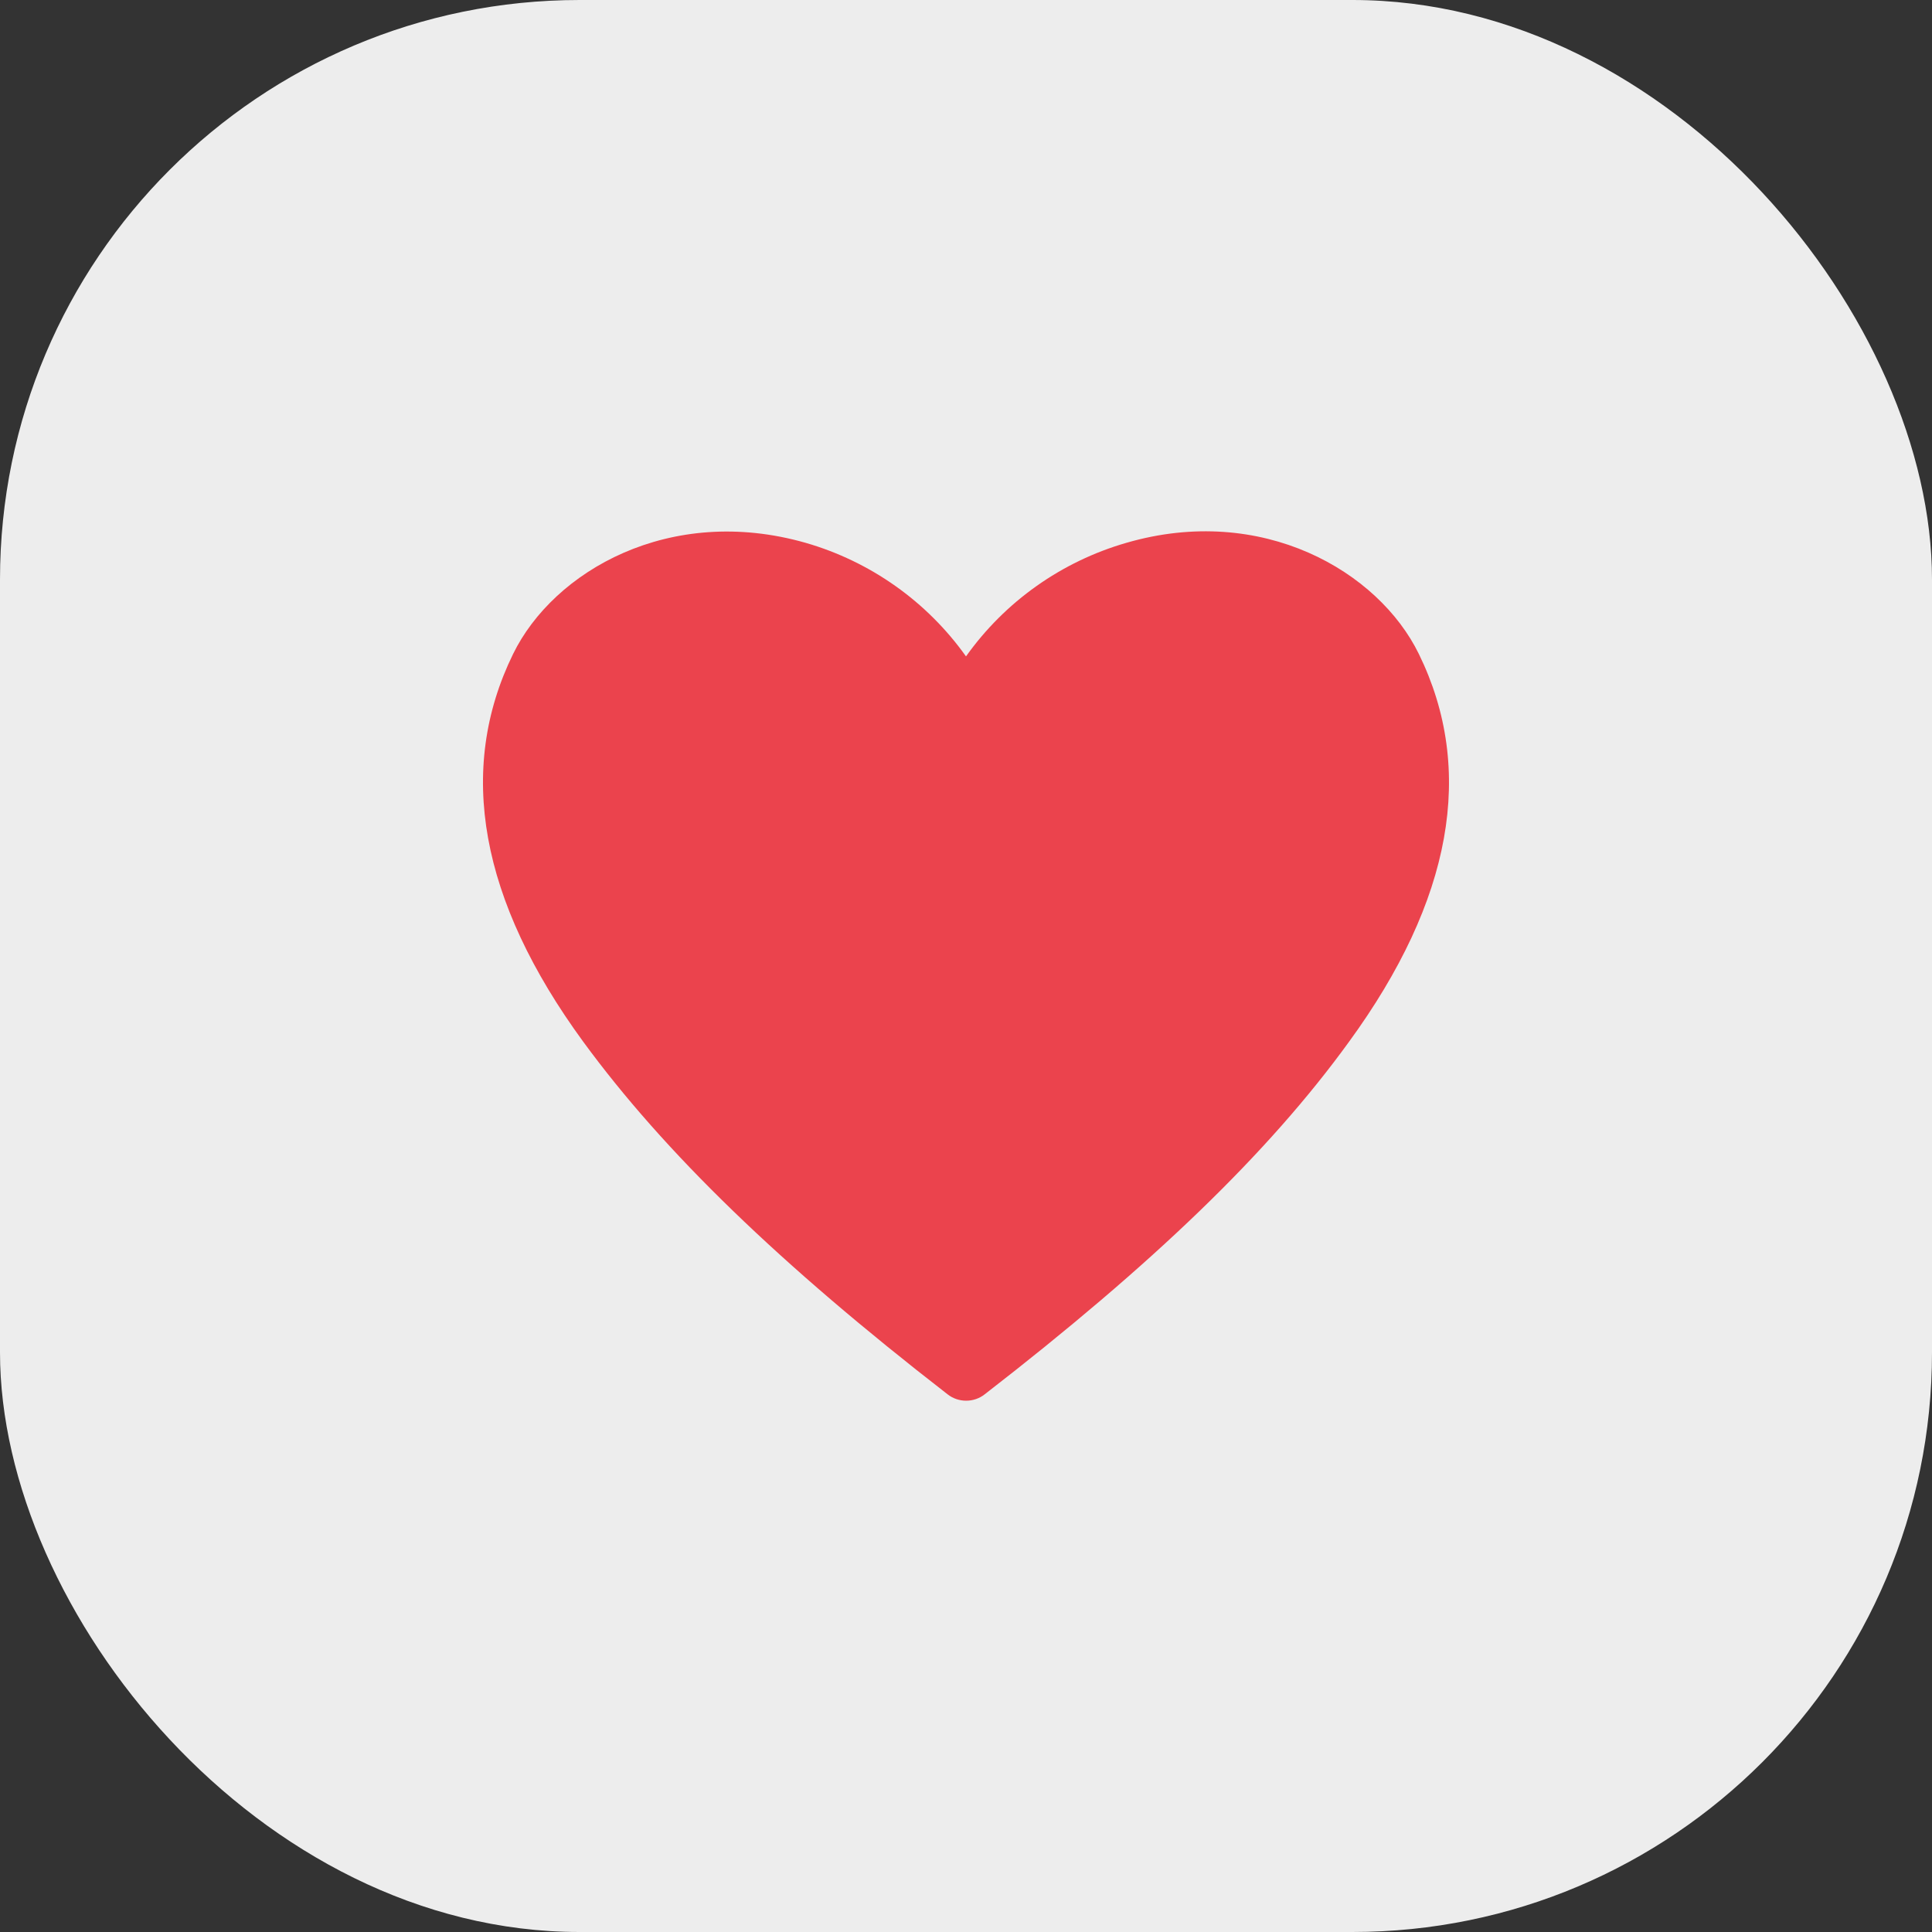<svg width="40" height="40" viewBox="0 0 40 40" fill="none" xmlns="http://www.w3.org/2000/svg">
<rect x="0" y="0" width="40" height="40" fill="#333333" stroke="none"/>
<rect width="40" height="40" rx="12" fill="#EDEDED"/>
<path d="M29.376 13.54C28.539 11.825 26.126 10.422 23.319 11.239C21.978 11.626 20.808 12.454 20 13.59C19.192 12.454 18.022 11.626 16.681 11.239C13.868 10.435 11.461 11.825 10.623 13.54C9.448 15.941 9.936 18.641 12.074 21.566C13.749 23.854 16.143 26.174 19.619 28.868C19.728 28.954 19.864 29 20.003 29C20.142 29 20.278 28.954 20.387 28.868C23.857 26.18 26.257 23.879 27.932 21.566C30.064 18.641 30.551 15.941 29.376 13.54V13.54Z" fill="#EB434D"/>
</svg>
